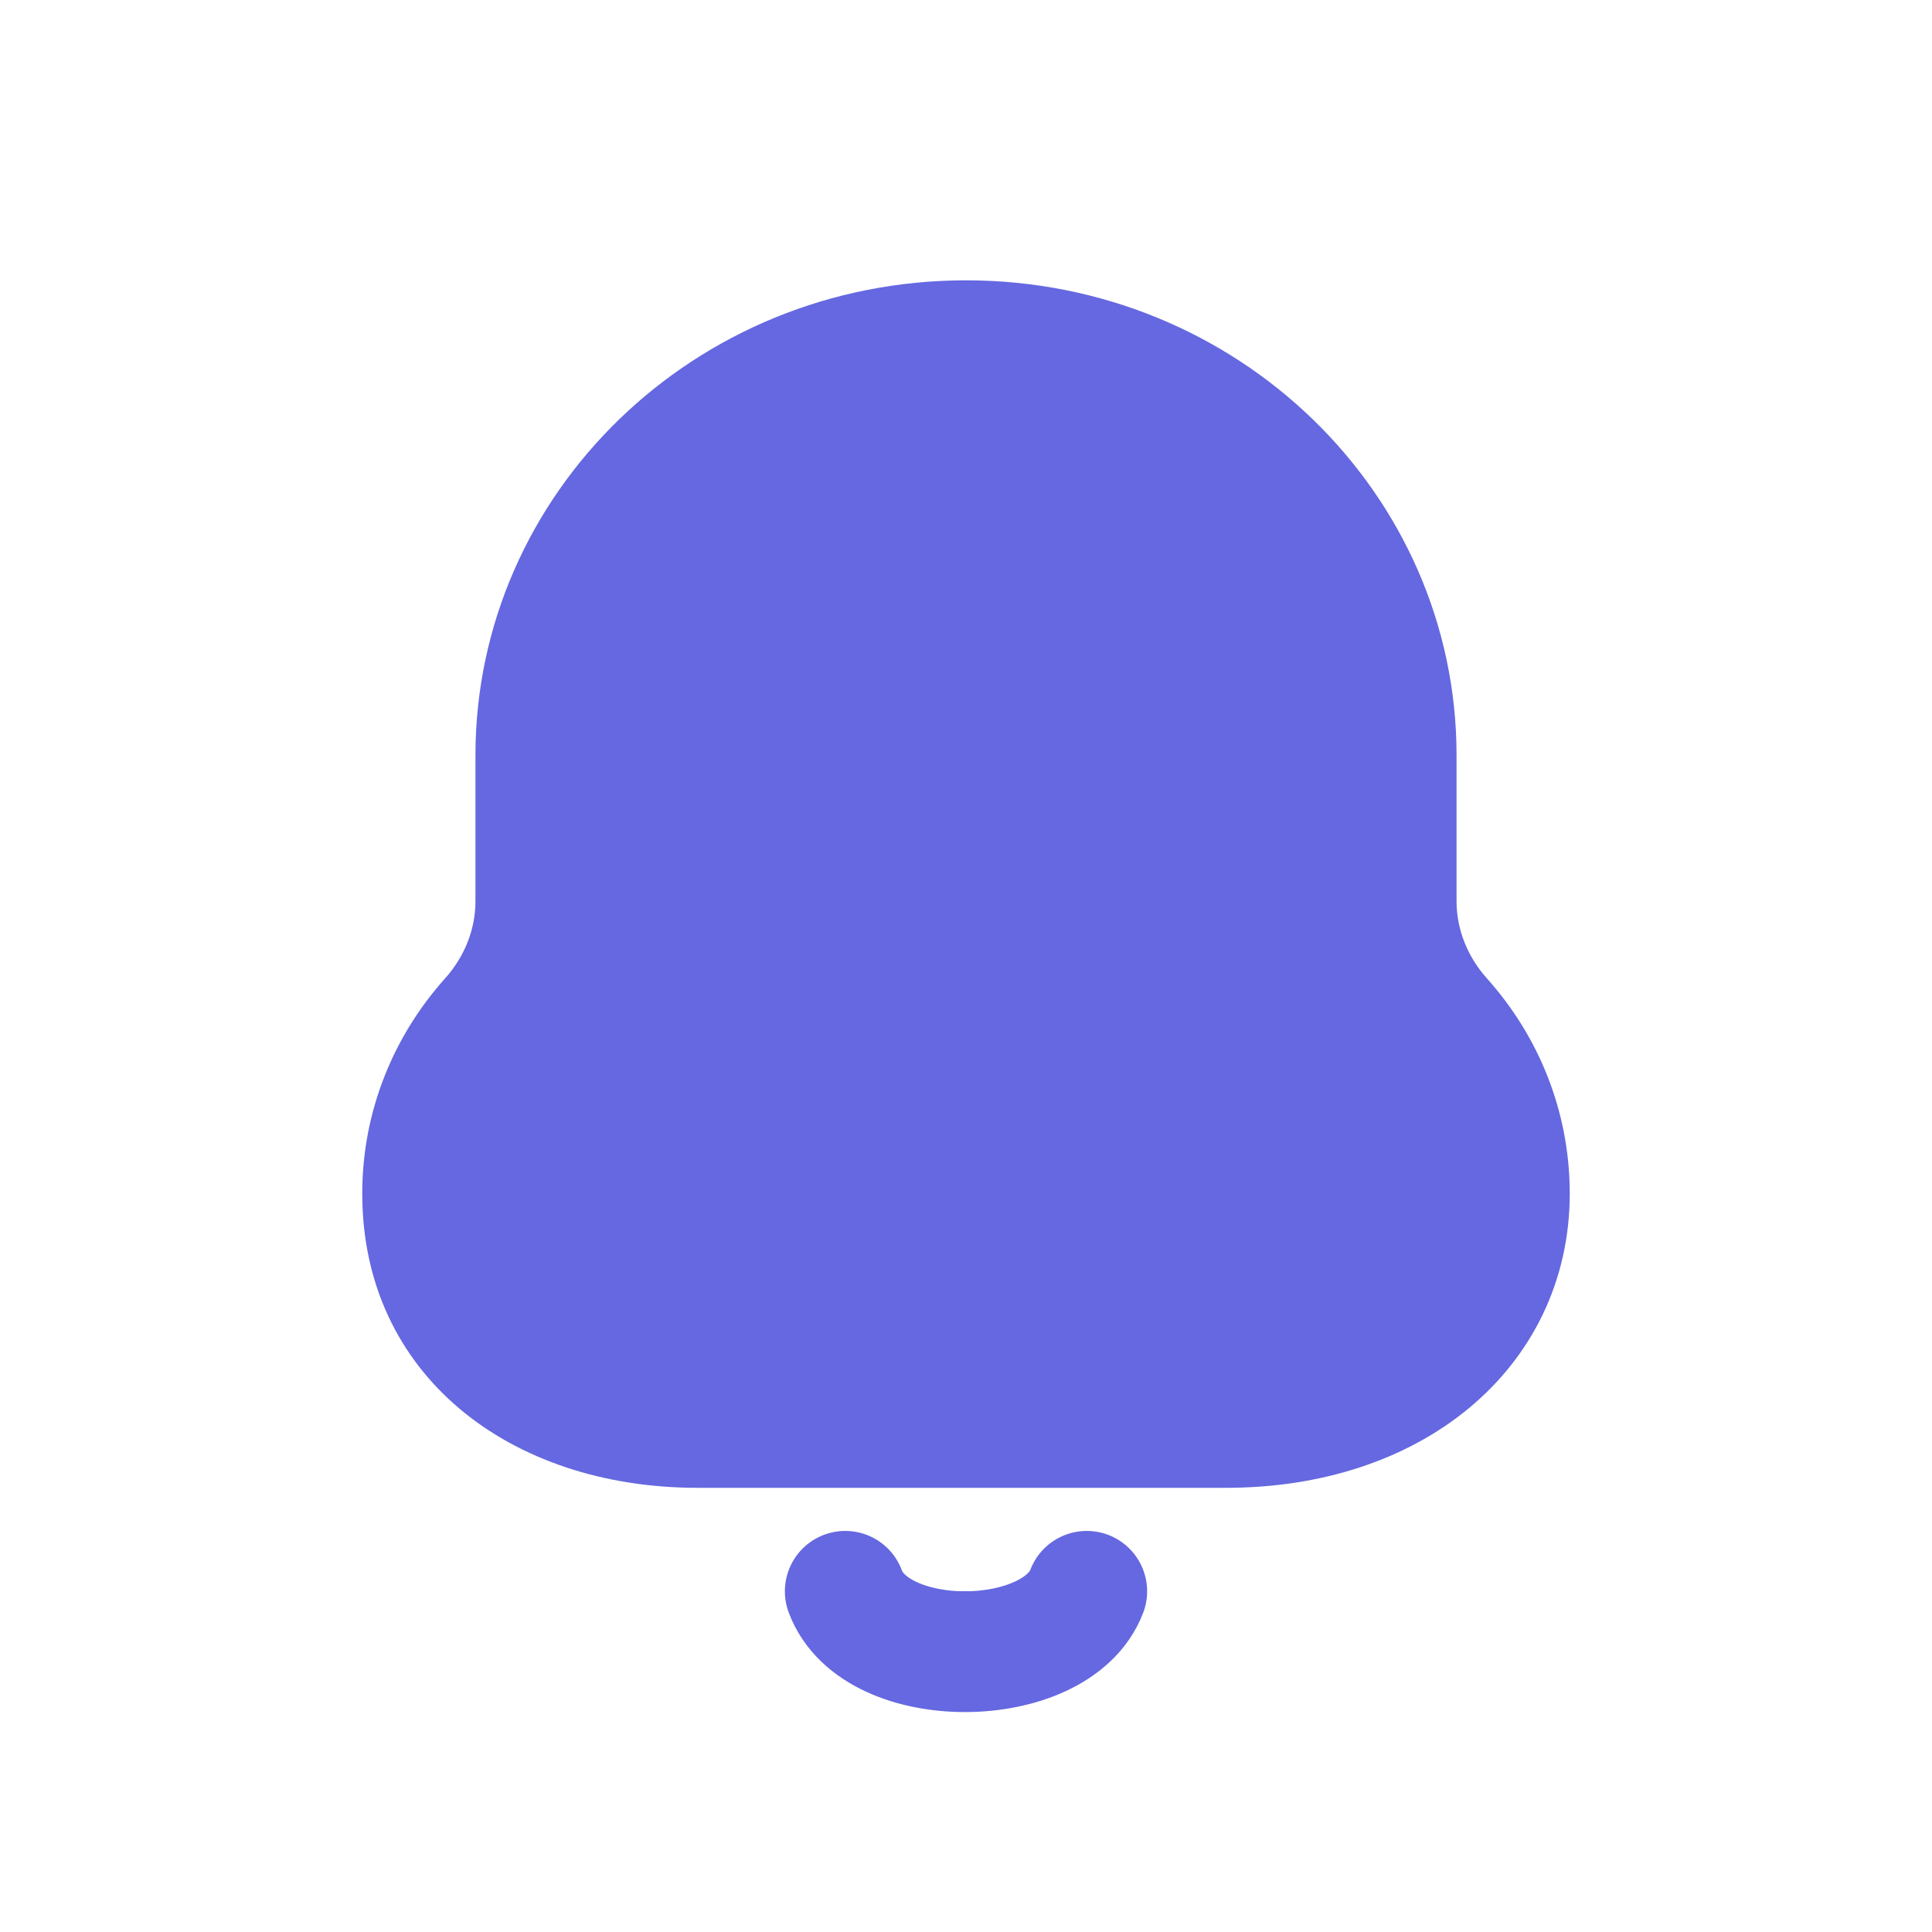 
<svg width="32" height="32" viewBox="0 0 32 32" fill="#6568E0" xmlns="http://www.w3.org/2000/svg">
<path d="M8.119 16.87C8.584 16.351 8.875 15.665 8.875 14.928V12.508C8.875 8.747 12.034 5.643 16 5.643C19.966 5.643 23.125 8.747 23.125 12.508V14.928C23.125 15.665 23.416 16.351 23.881 16.87C24.582 17.652 25 18.665 25 19.769C25 22.041 23.062 23.643 20.306 23.643H11.556C10.196 23.643 9.047 23.235 8.257 22.569C7.482 21.916 7 20.978 7 19.769C7 18.665 7.418 17.652 8.119 16.87Z" stroke="#6568E0" stroke-width="2"/>
<path d="M14 26.357C14.5 27.709 17.5 27.672 18 26.357" stroke="#6568E0" stroke-width="2" stroke-linecap="round"/>
</svg>
